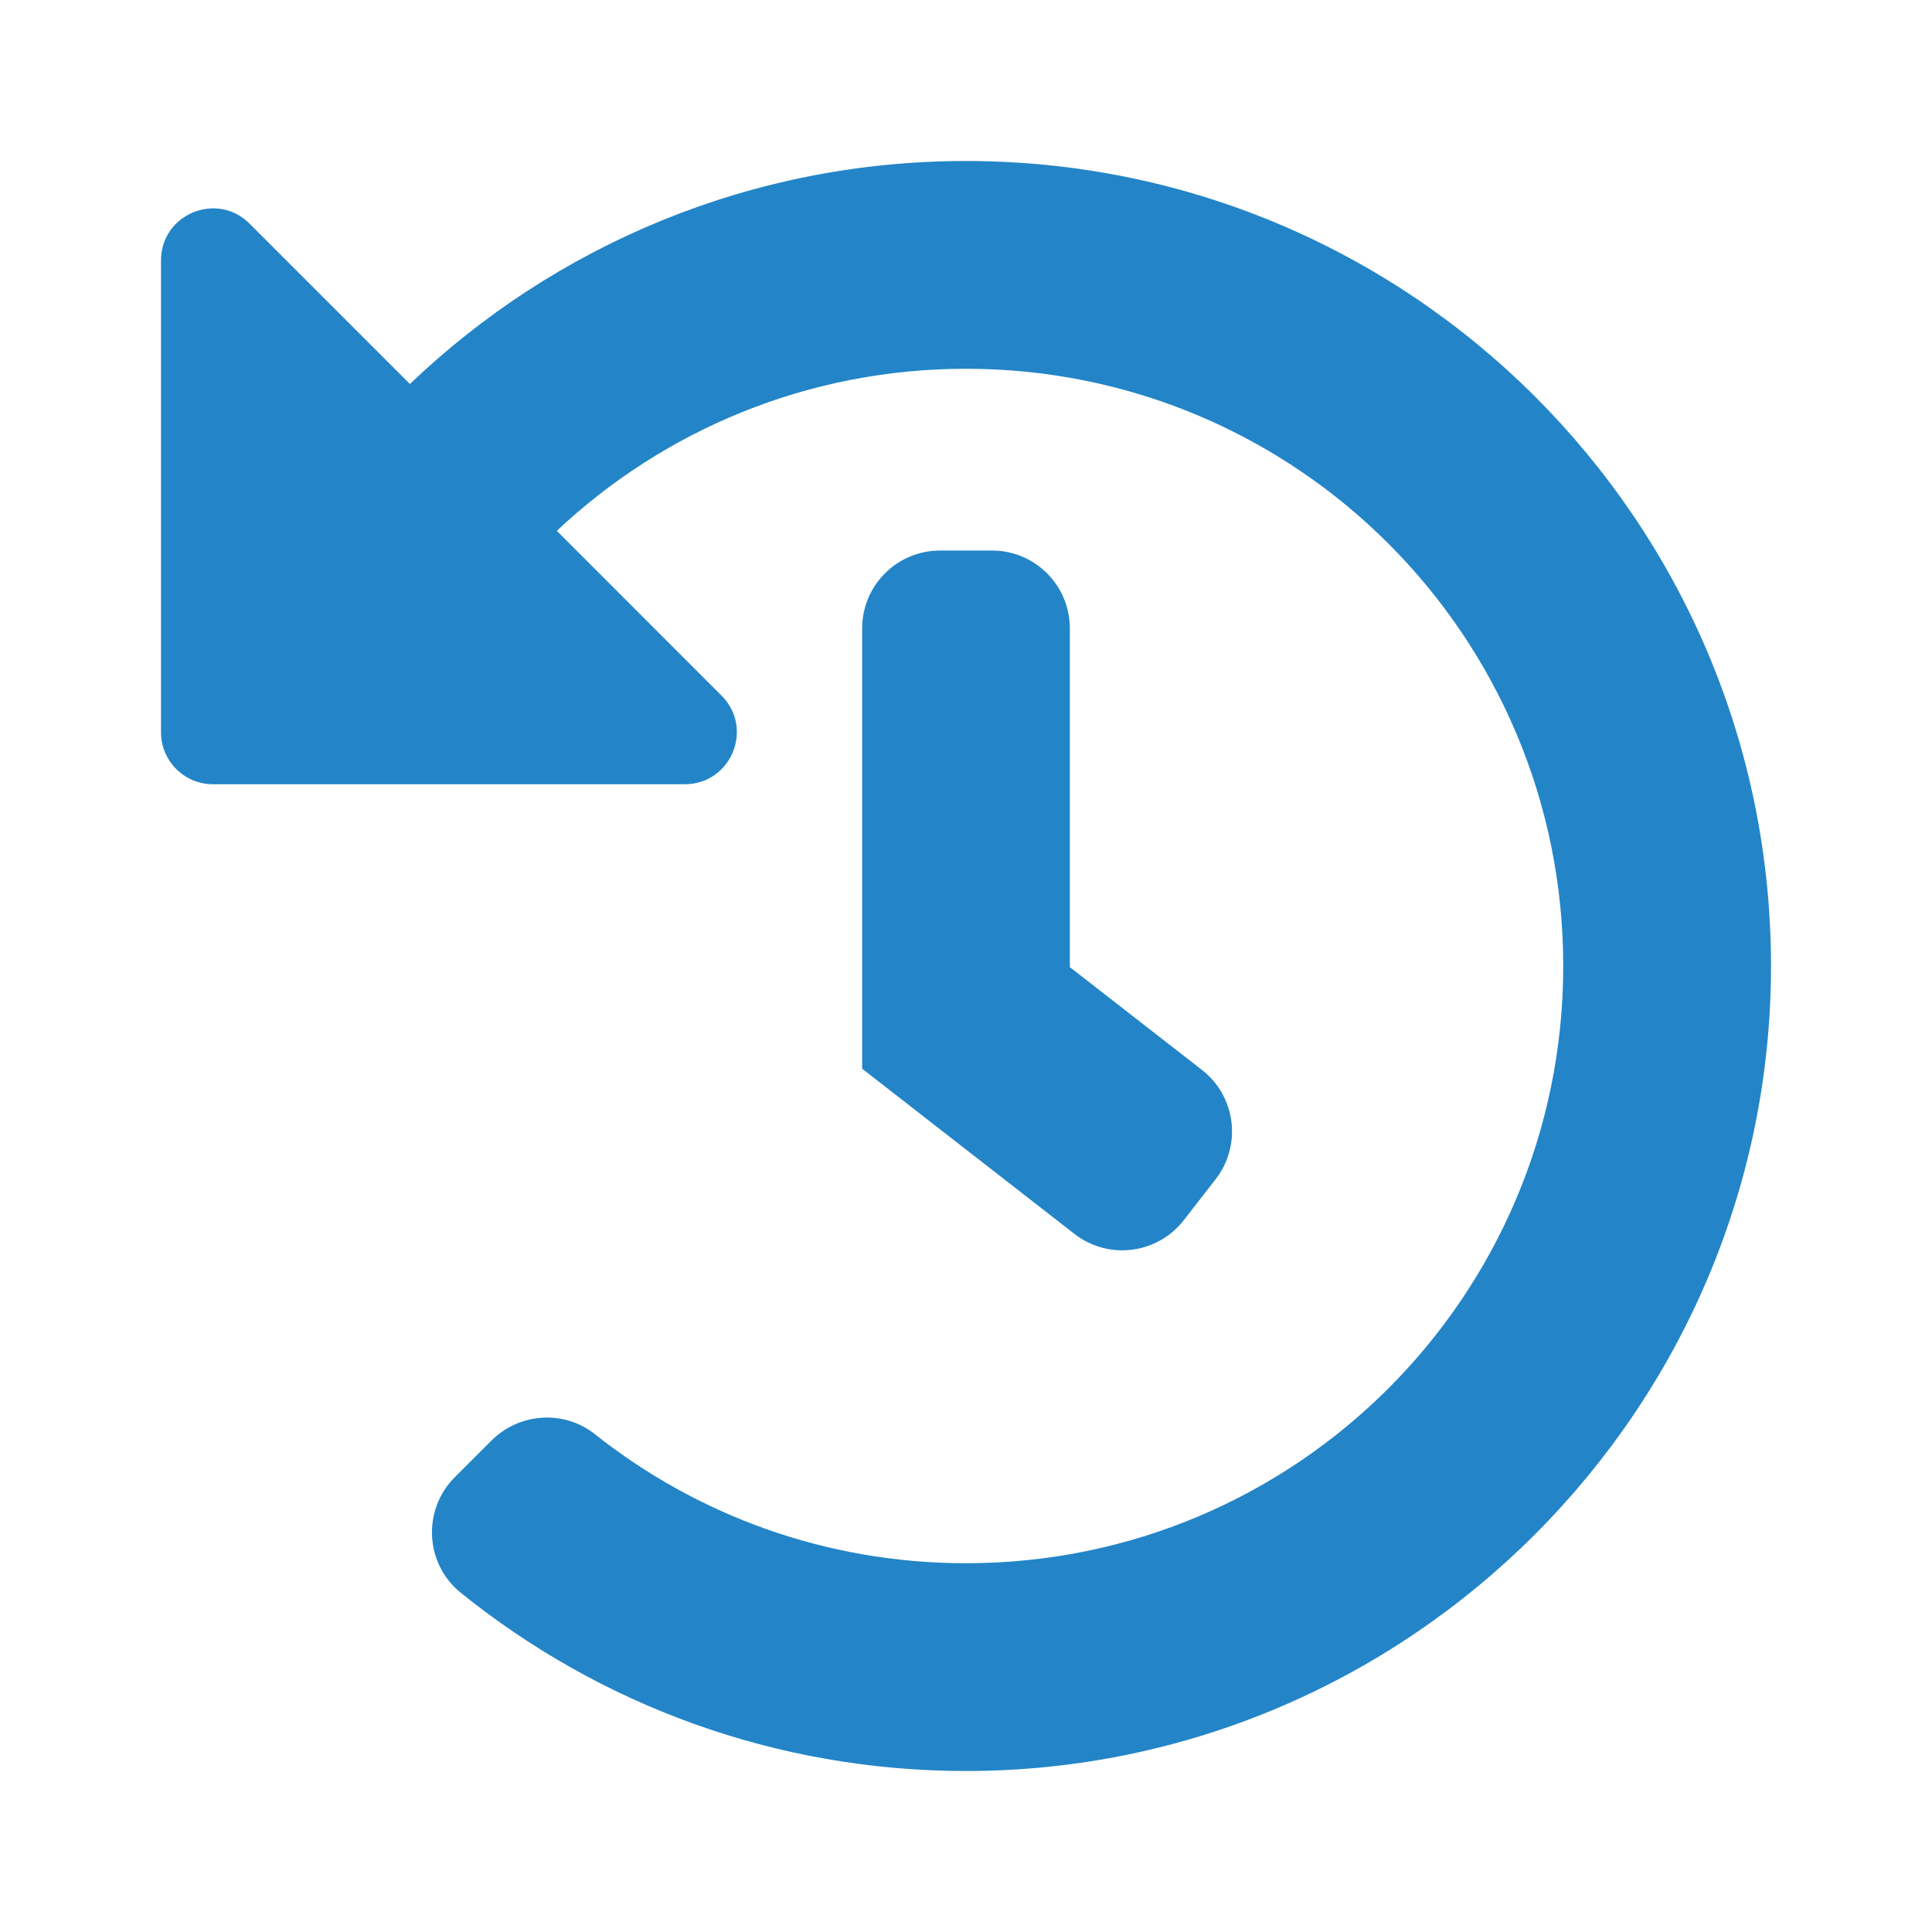 <svg width="24" height="24" viewBox="0 0 24 24" fill="none" xmlns="http://www.w3.org/2000/svg">
<path d="M22 11.981C22.01 17.491 17.517 21.996 12.007 22C9.628 22.002 7.442 21.172 5.724 19.786C5.277 19.425 5.244 18.756 5.65 18.35L6.104 17.896C6.451 17.549 7.006 17.511 7.39 17.816C8.656 18.82 10.257 19.419 12 19.419C16.101 19.419 19.419 16.1 19.419 12C19.419 7.899 16.1 4.581 12 4.581C10.032 4.581 8.244 5.346 6.917 6.594L8.963 8.641C9.37 9.047 9.082 9.742 8.507 9.742H2.645C2.289 9.742 2 9.453 2 9.097V3.235C2 2.66 2.695 2.372 3.101 2.779L5.092 4.77C6.887 3.054 9.321 2 12 2C17.517 2 21.99 6.467 22 11.981ZM14.705 15.158L15.101 14.649C15.429 14.227 15.353 13.619 14.931 13.291L13.29 12.014V7.806C13.29 7.272 12.857 6.839 12.323 6.839H11.677C11.143 6.839 10.71 7.272 10.71 7.806V13.276L13.347 15.328C13.769 15.656 14.377 15.58 14.705 15.158Z" fill="#2385C8"/>
</svg>
